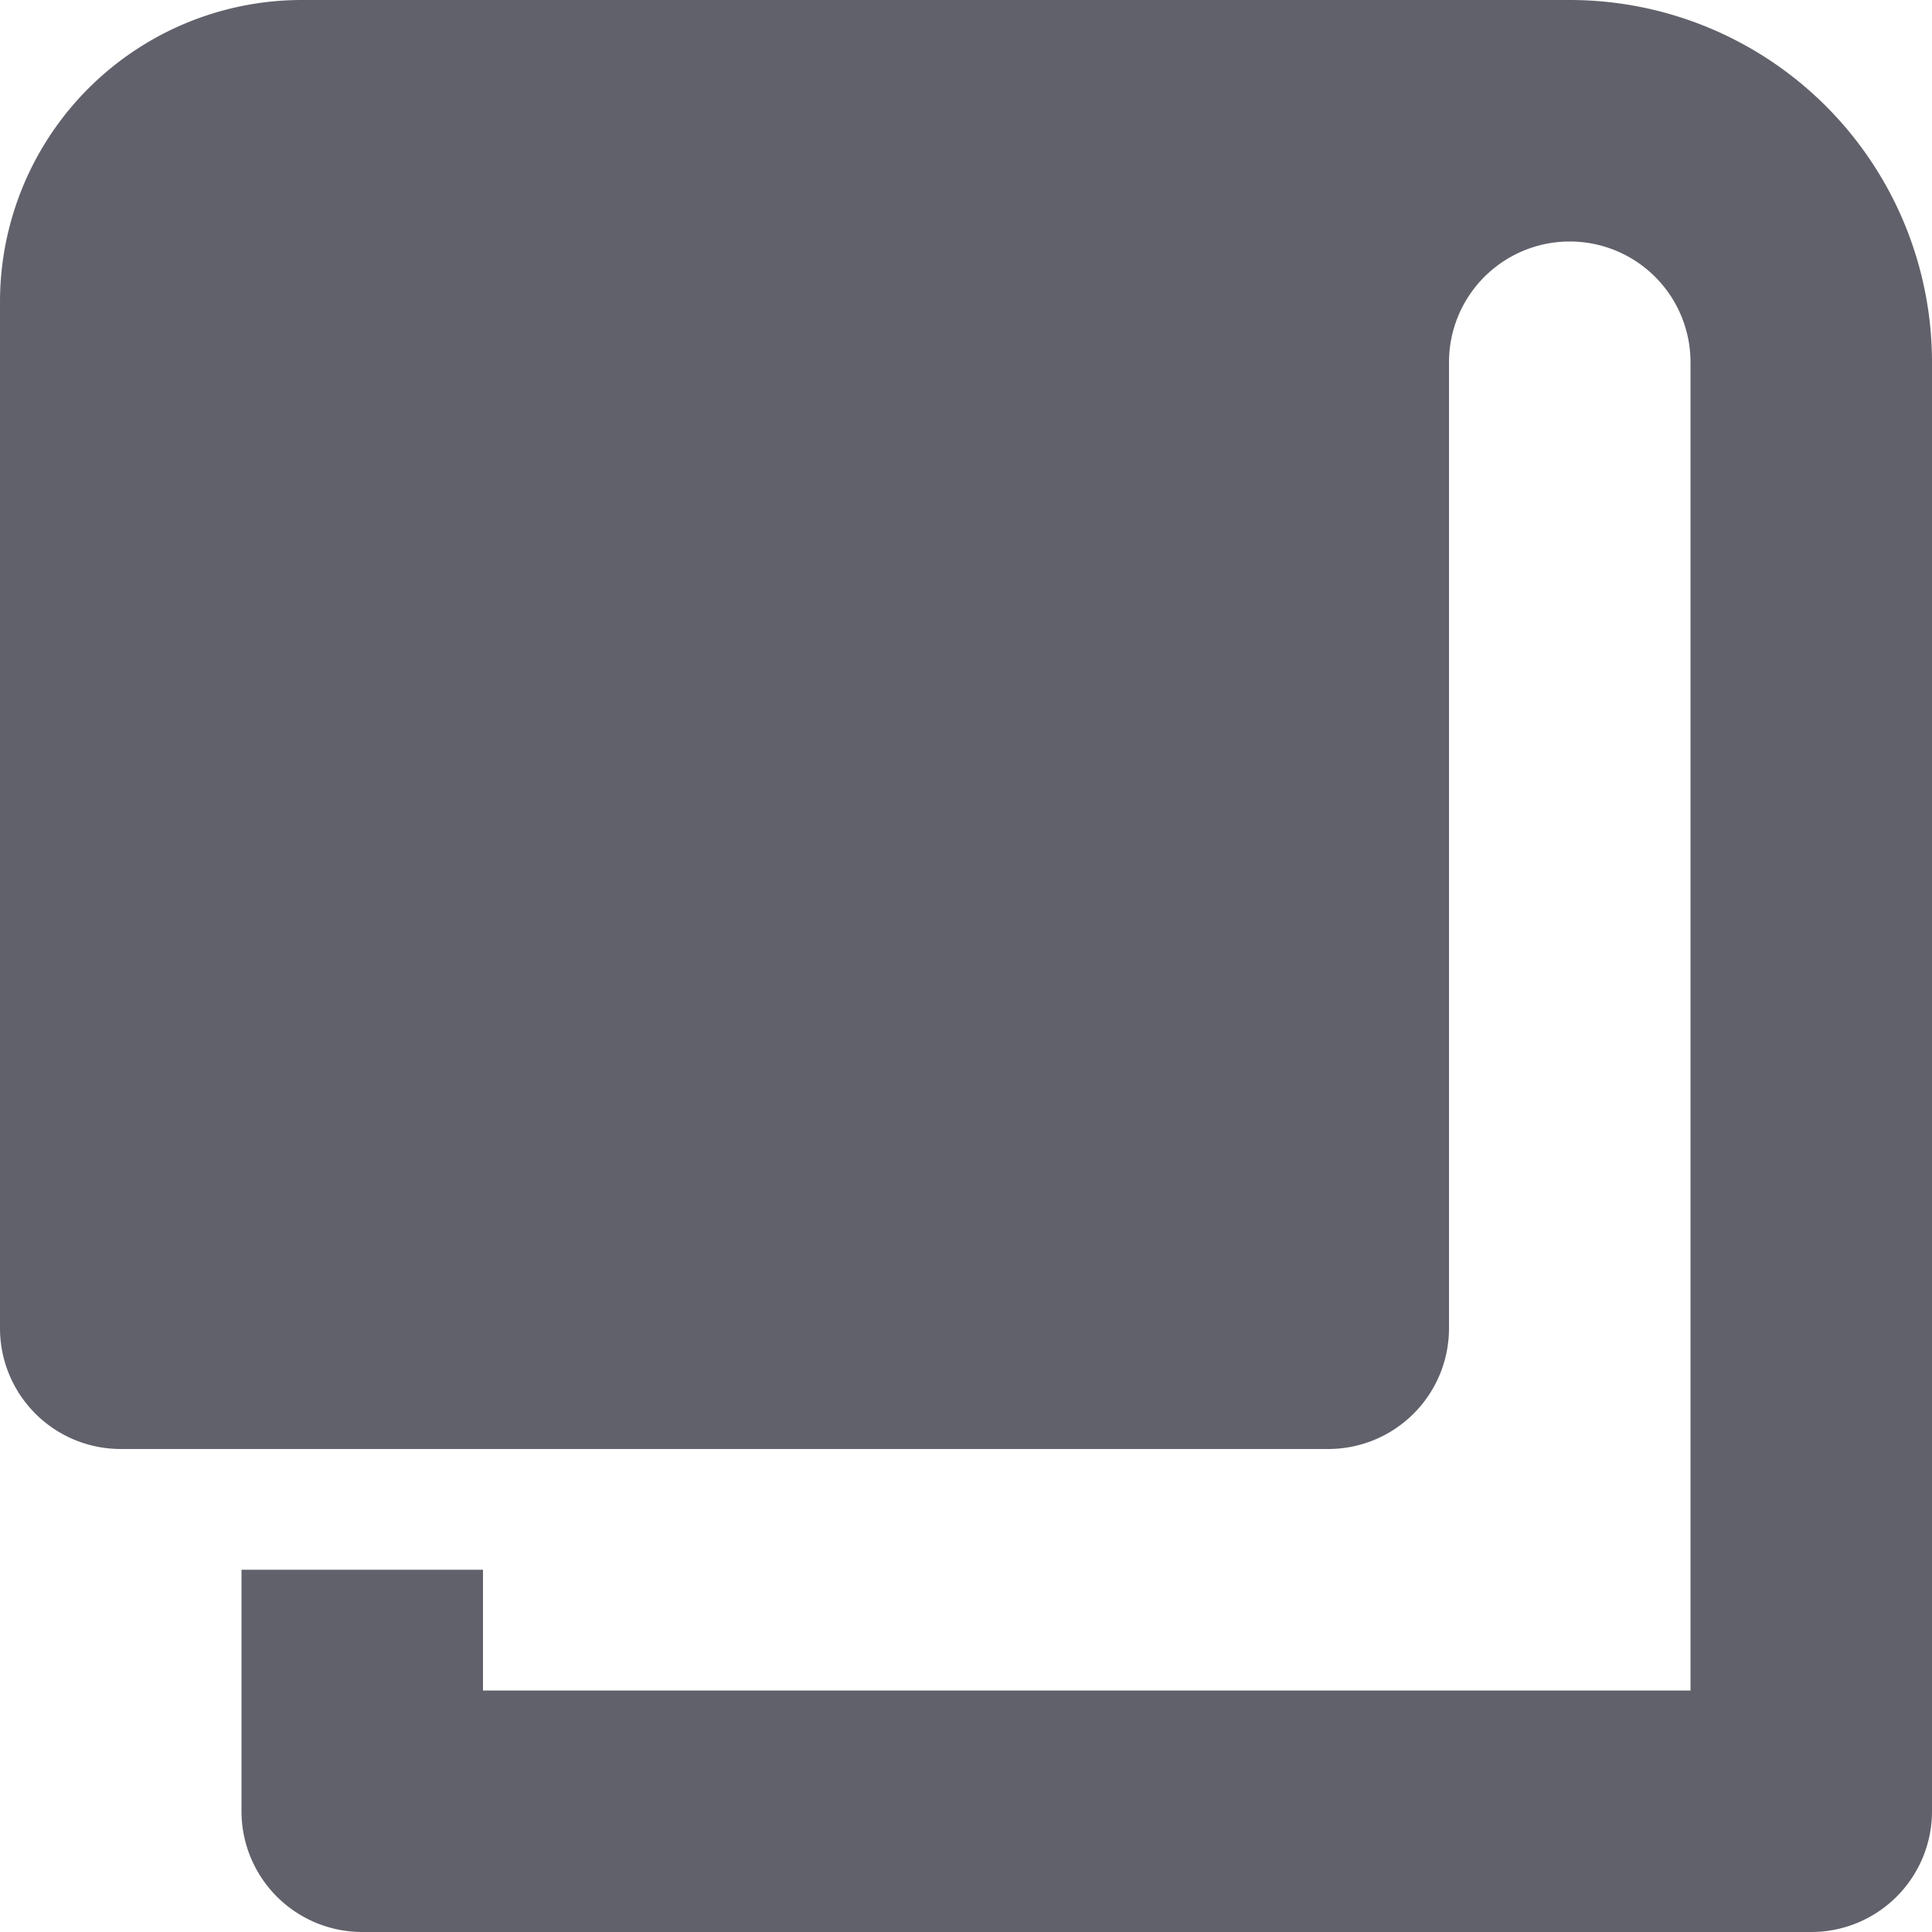 <svg xmlns="http://www.w3.org/2000/svg" height="16" width="16" viewBox="0 0 16 16"><title>towel</title><g fill="#61616b" class="nc-icon-wrapper"><path d="M13,0H2.5A2.5,2.5,0,0,0,0,2.5V11a1,1,0,0,0,1,1H11a1,1,0,0,0,1-1V3a1,1,0,0,1,2,0V14H4V13H2v2a1,1,0,0,0,1,1H15a1,1,0,0,0,1-1V3A3,3,0,0,0,13,0Z" fill="#61616b"></path></g></svg>